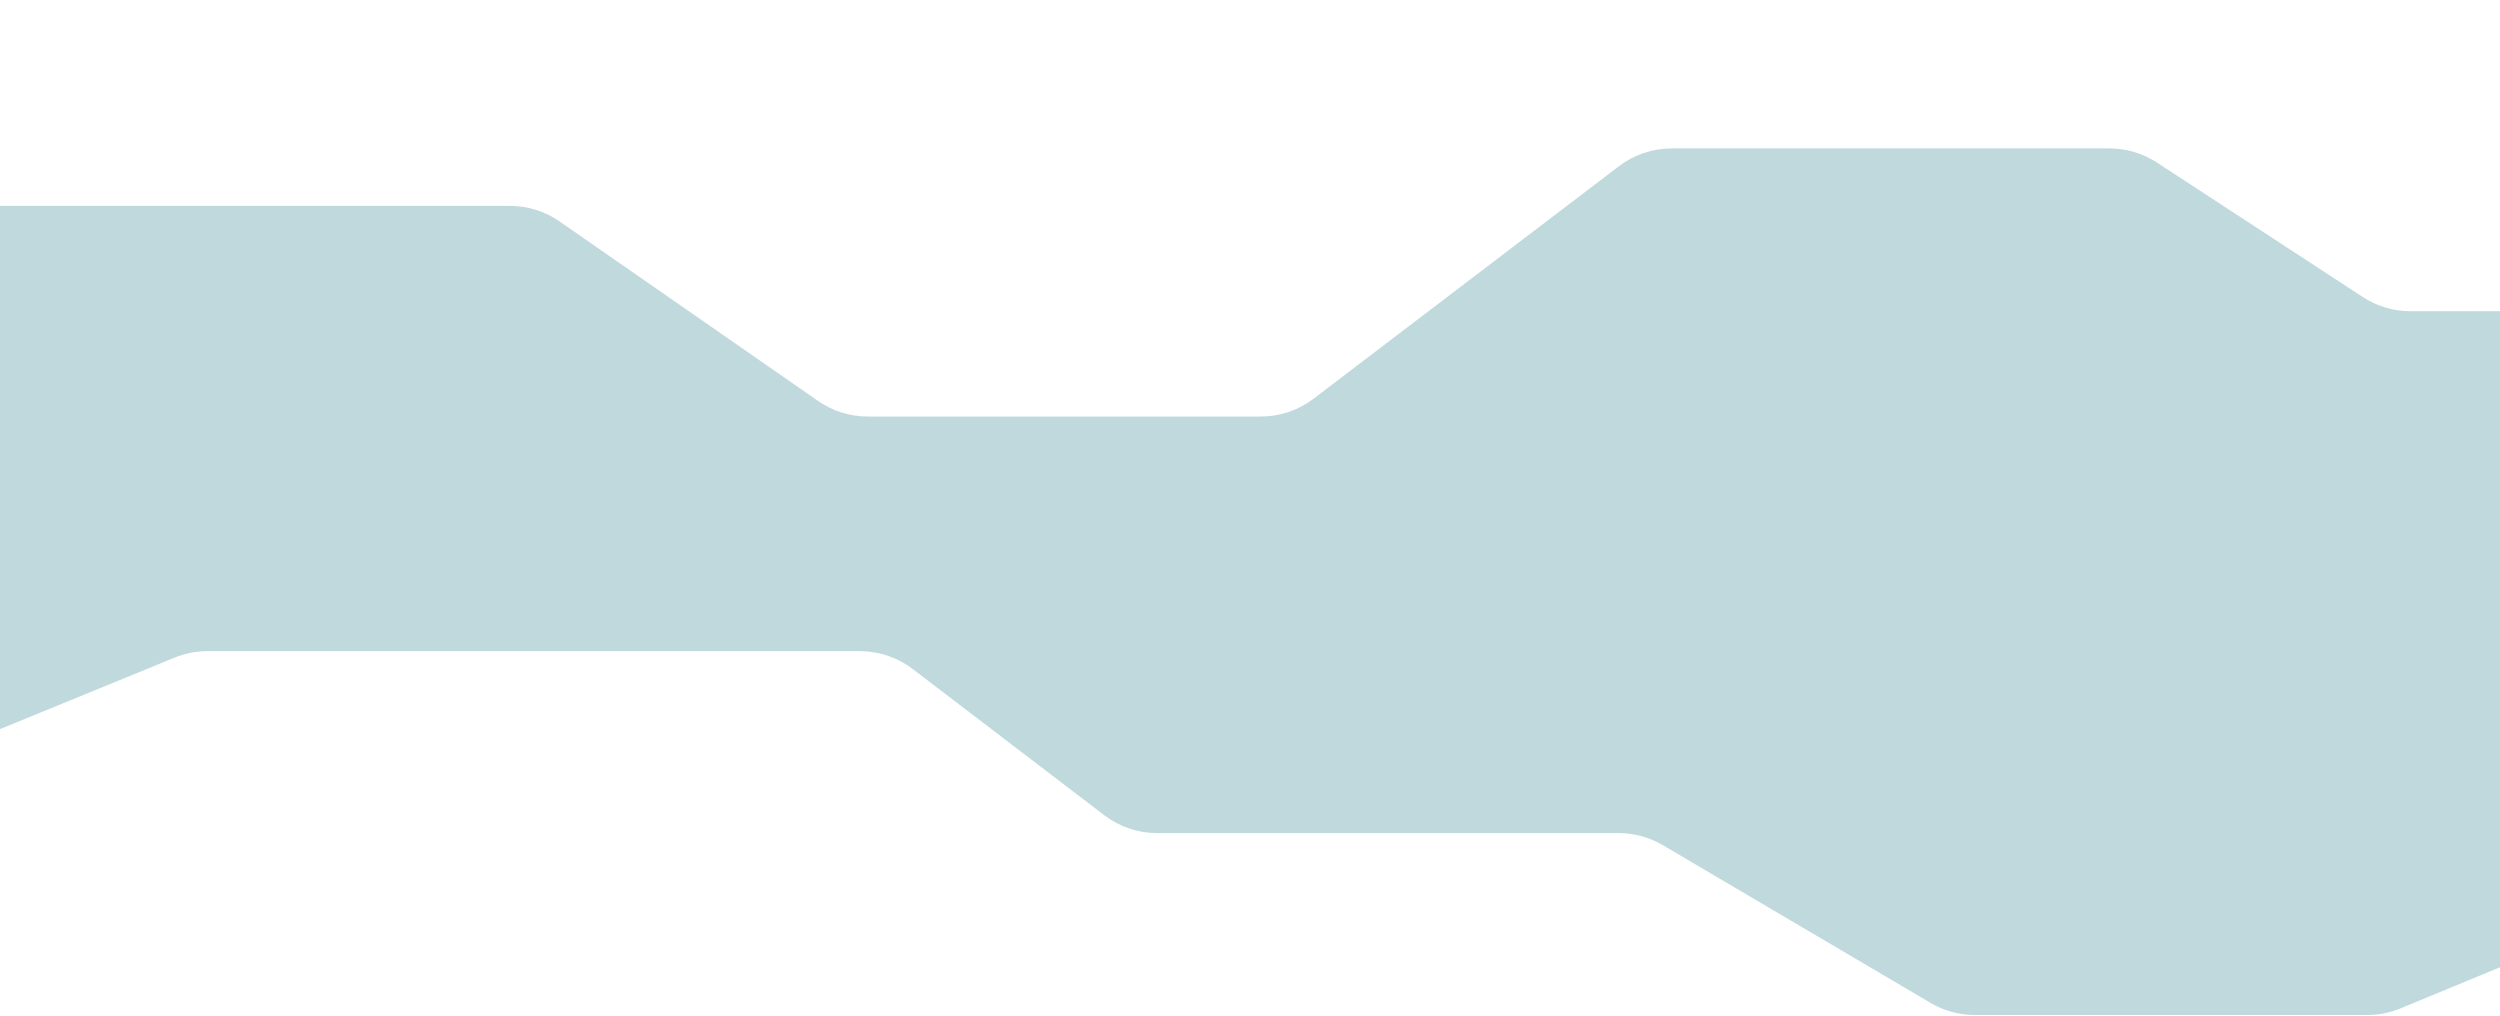 <svg width="640" height="260" viewBox="0 0 640 260" fill="none" xmlns="http://www.w3.org/2000/svg">
<path d="M-54.682 58.413L-118.628 115.935C-123.32 120.156 -126 126.171 -126 132.482V191.01C-126 203.302 -116.036 213.266 -103.744 213.266H-69.358C-66.465 213.266 -63.6 212.702 -60.923 211.606L44.693 168.351C47.37 167.255 50.235 166.691 53.128 166.691H220.132C225.012 166.691 229.756 168.294 233.635 171.255L282.697 208.702C286.576 211.662 291.321 213.266 296.201 213.266H414.362C418.336 213.266 422.237 214.33 425.66 216.347L494.255 256.761C497.678 258.778 501.579 259.841 505.552 259.841H606.012C608.932 259.841 611.822 259.267 614.52 258.151L675.617 232.877L749.169 213.967C750.98 213.501 752.842 213.266 754.711 213.266H862.87C867.371 213.266 871.767 211.901 875.477 209.351L951.459 157.123C955.168 154.573 959.564 153.208 964.066 153.208H972.344C984.636 153.208 994.6 143.244 994.6 130.952V82.314C994.6 70.022 984.636 60.058 972.344 60.058H964.066C959.564 60.058 955.168 58.693 951.459 56.143L876.003 4.277C871.968 1.503 867.131 0.138 862.241 0.392L760.201 5.697C754.845 5.975 749.77 8.178 745.909 11.9L682.083 73.435C677.935 77.434 672.398 79.668 666.636 79.668H617.059C612.736 79.668 608.507 78.409 604.888 76.045L552.184 41.619C548.565 39.255 544.335 37.996 540.013 37.996H427.94C423.069 37.996 418.333 39.593 414.457 42.544L336.258 102.084C332.383 105.035 327.646 106.633 322.776 106.633H222.142C217.605 106.633 213.175 105.246 209.448 102.658L143.232 56.679C139.505 54.091 135.076 52.704 130.538 52.704H-39.797C-45.294 52.704 -50.596 54.737 -54.682 58.413Z" fill="#2A808D" fill-opacity="0.3"/>
</svg>
